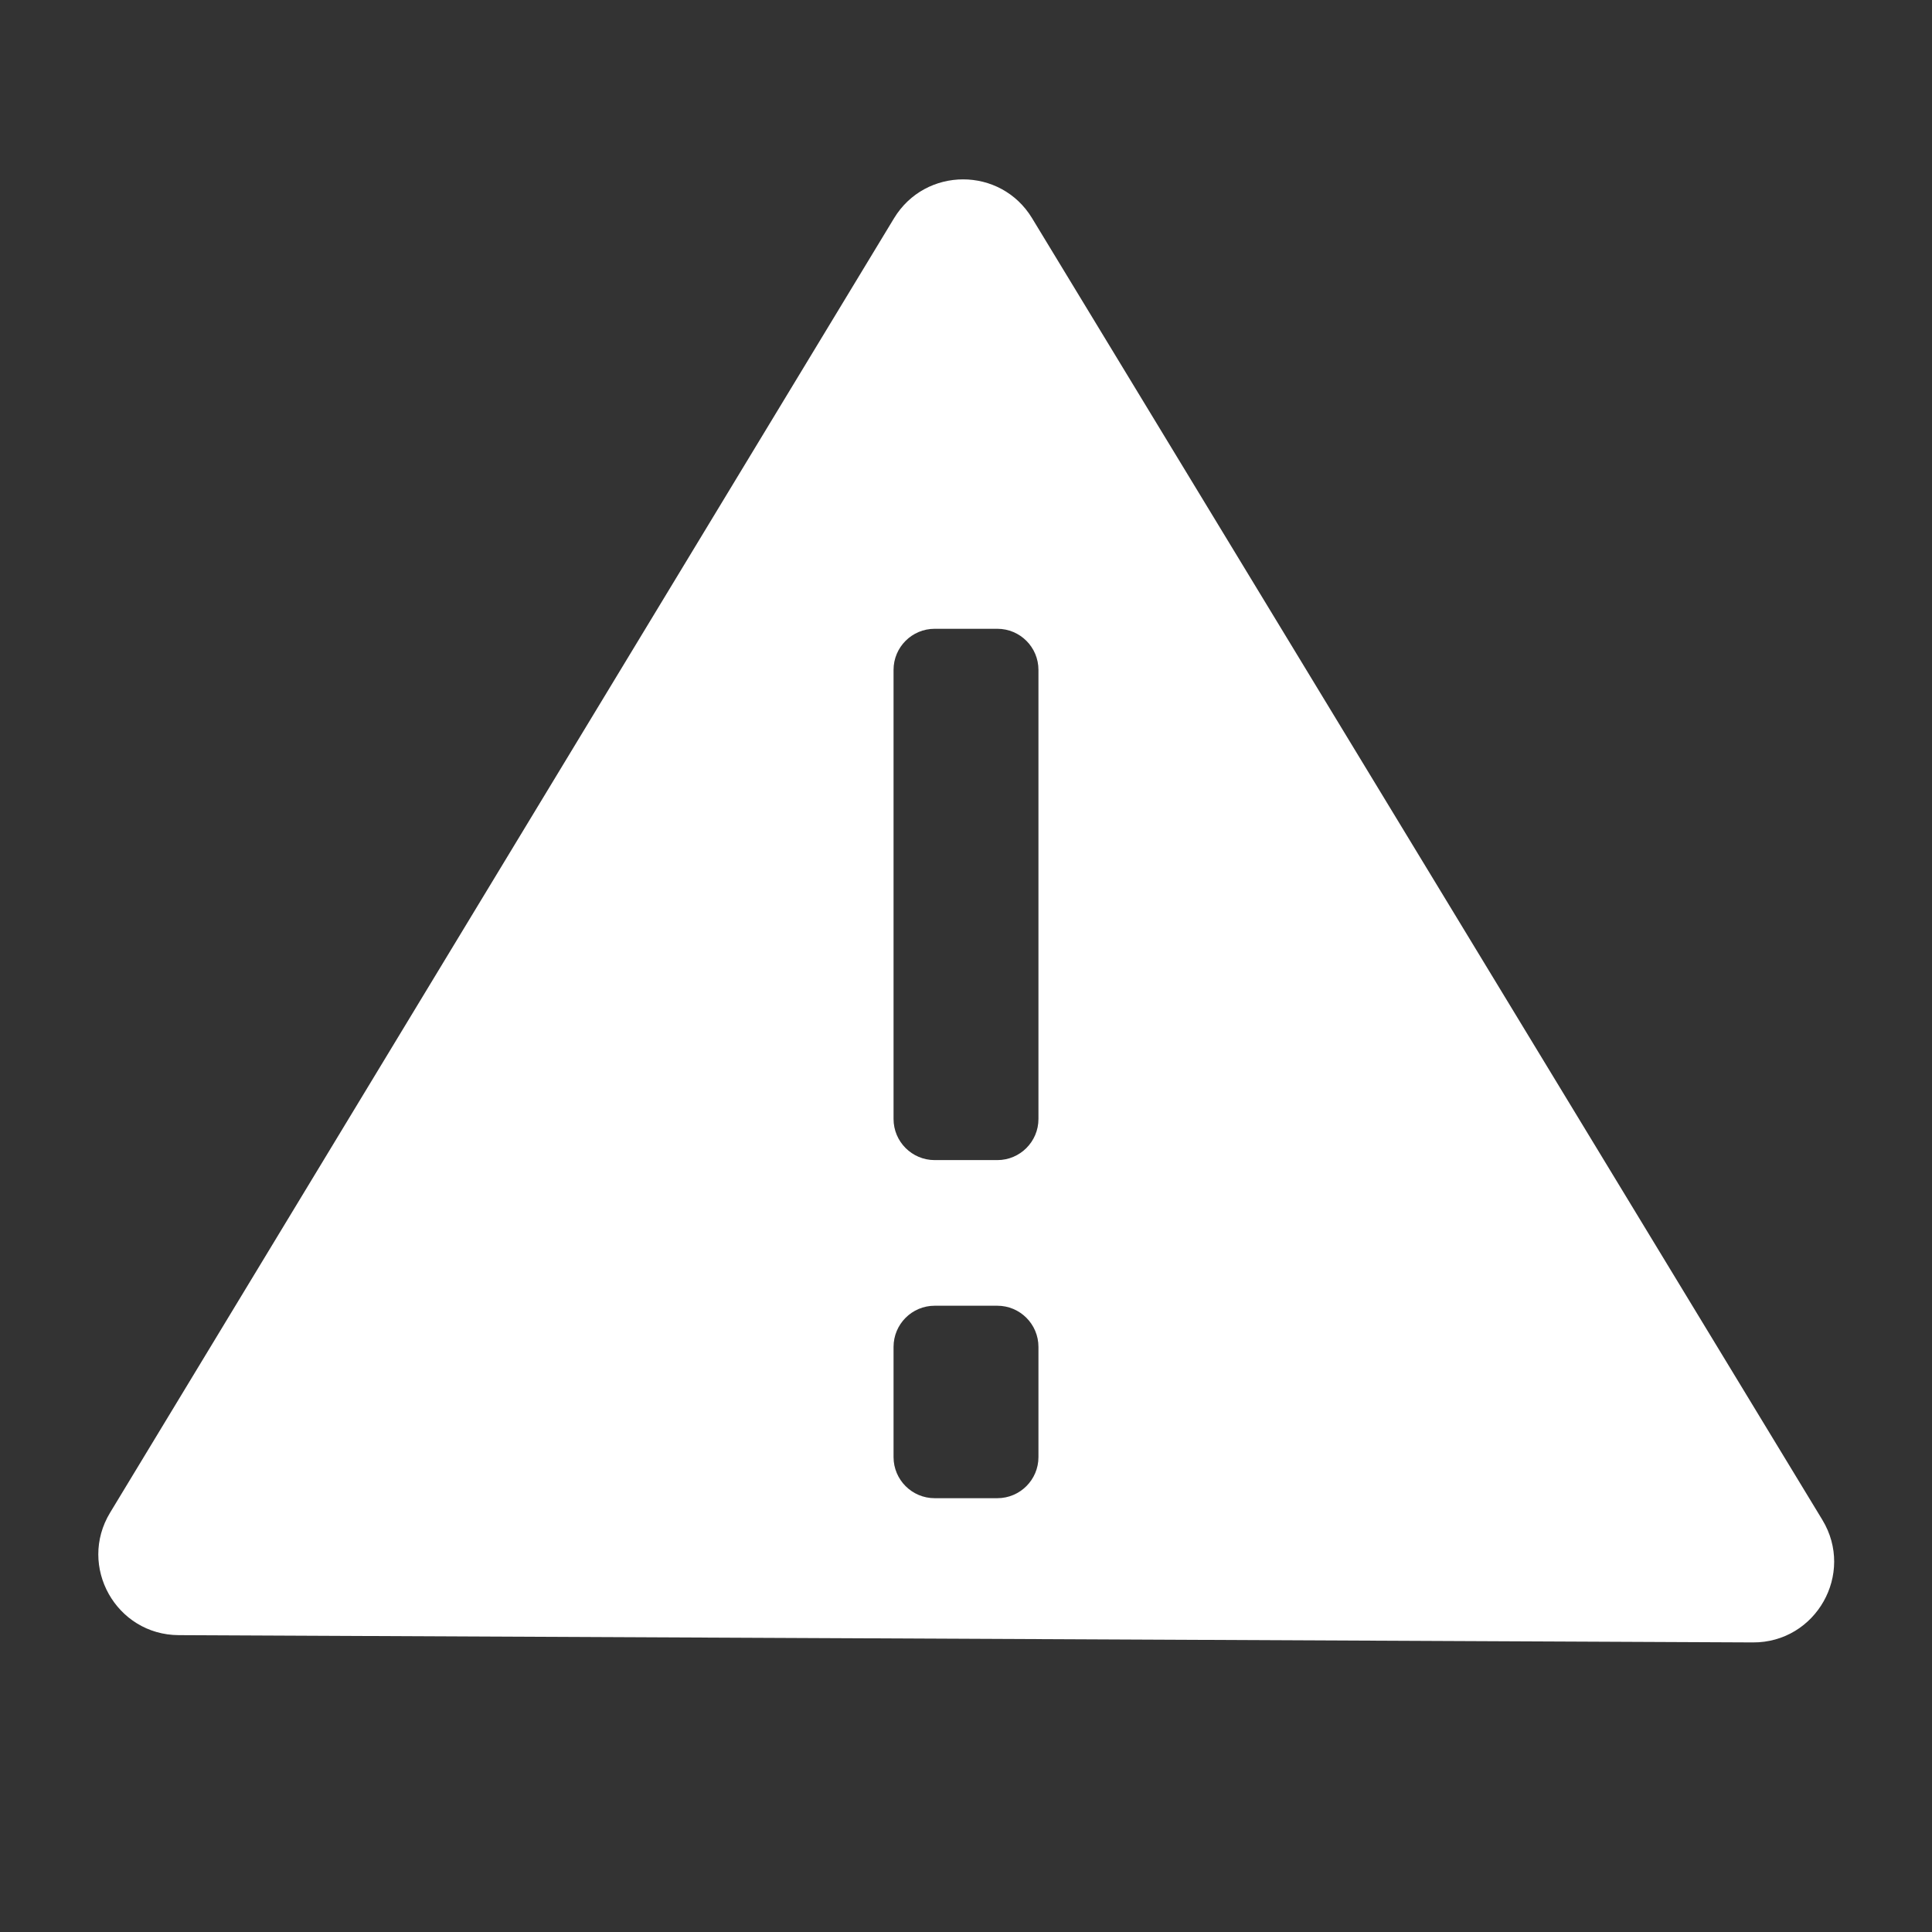 <svg width="26" height="26" viewBox="0 0 26 26" fill="none" xmlns="http://www.w3.org/2000/svg">
<rect x="0" y="0" width="26" height="26" fill="#333333" stroke="none"/>
<path fill-rule="evenodd" clip-rule="evenodd" d="M13.975 15.059C13.975 15.364 13.727 15.612 13.422 15.612H12.578C12.273 15.612 12.025 15.364 12.025 15.059V9.015C12.025 8.709 12.273 8.462 12.578 8.462H13.422C13.727 8.462 13.975 8.709 13.975 9.015V15.059ZM13.975 19.609C13.975 19.914 13.727 20.162 13.422 20.162H12.578C12.273 20.162 12.025 19.914 12.025 19.609V18.126C12.025 17.82 12.273 17.572 12.578 17.572H13.422C13.727 17.572 13.975 17.82 13.975 18.126V19.609ZM24.524 20.453L13.889 2.936C13.466 2.239 12.454 2.24 12.031 2.938L1.482 20.356C1.044 21.078 1.562 22.002 2.406 22.005L23.59 22.103C24.439 22.107 24.965 21.179 24.524 20.453V20.453Z" fill="white"/>
</svg>
